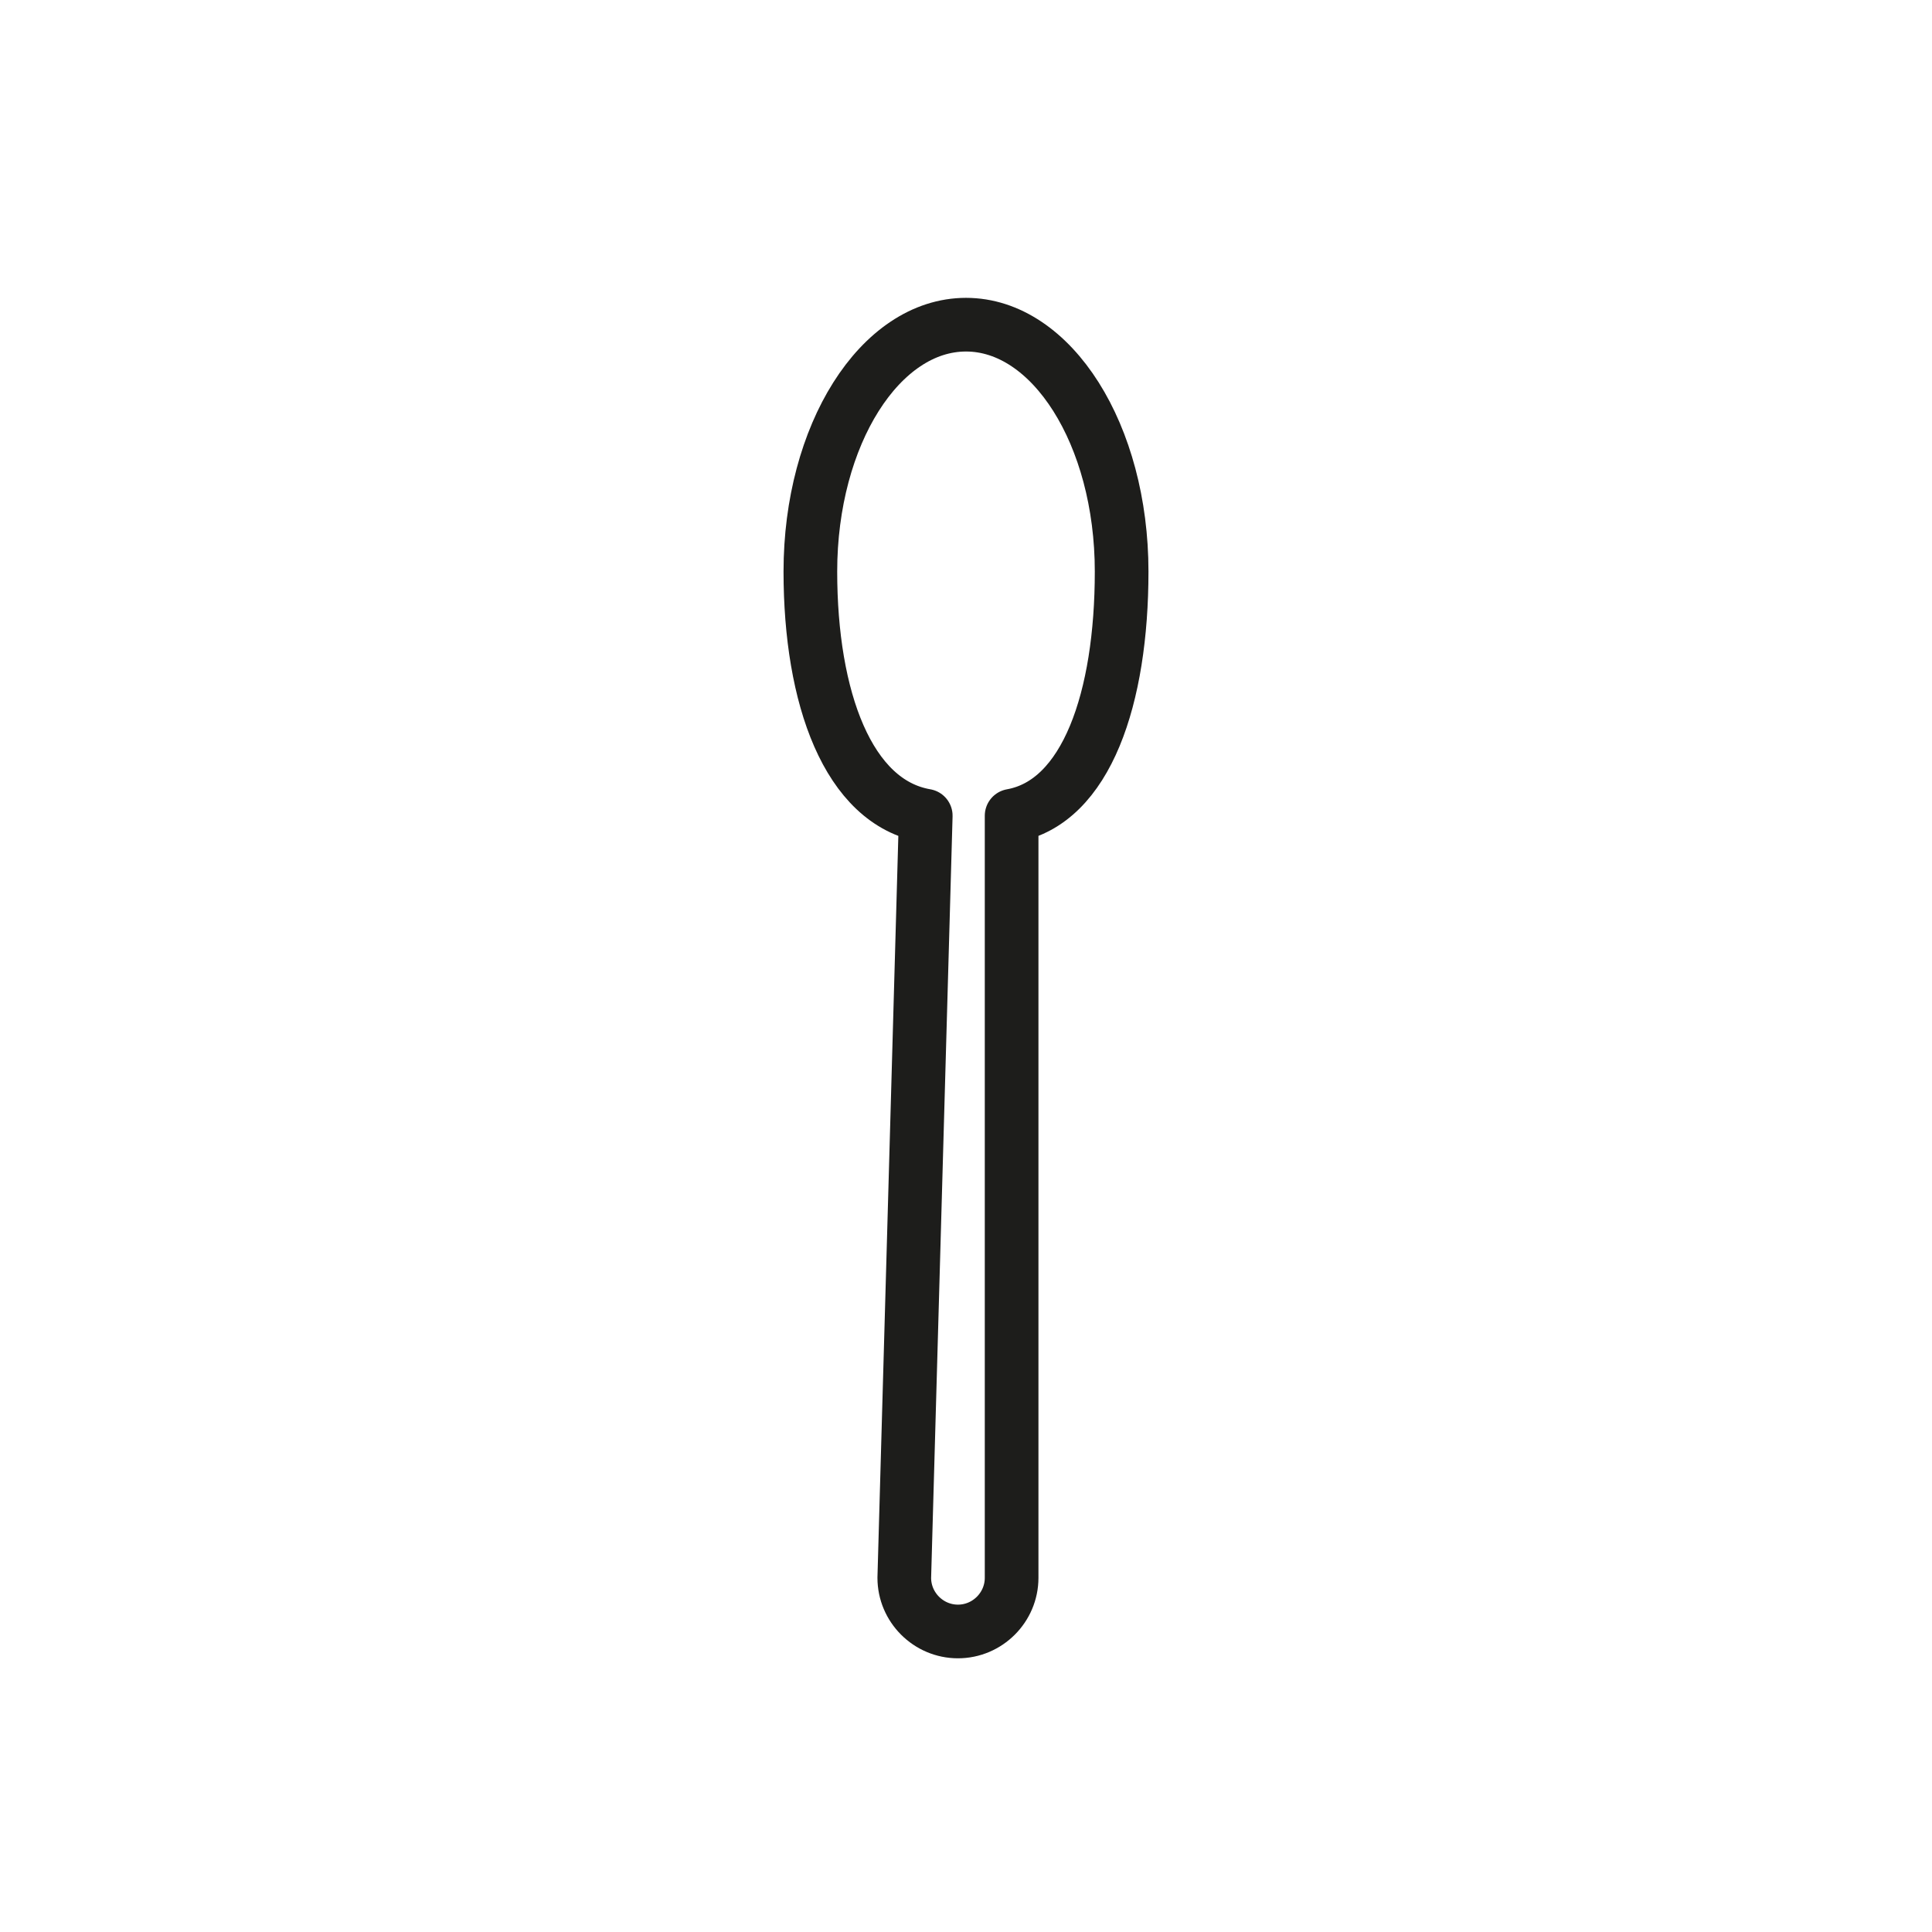<?xml version="1.0" encoding="utf-8"?>
<!-- Generator: Adobe Illustrator 19.1.0, SVG Export Plug-In . SVG Version: 6.00 Build 0)  -->
<svg version="1.1" id="emoji" xmlns="http://www.w3.org/2000/svg" xmlns:xlink="http://www.w3.org/1999/xlink" x="0px" y="0px"
	 viewBox="0 0 72 72" enable-background="new 0 0 72 72" xml:space="preserve">
<path id="_xD83E__xDD44__1_" fill="none" stroke="#1D1D1B" stroke-width="2" stroke-linecap="round" stroke-linejoin="round" stroke-miterlimit="10" d="
	M41.8,21.3c0-5.1-2.6-9.2-5.8-9.2s-5.8,4.1-5.8,9.2c0,4.7,1.4,8.6,4.3,9.1l0,0l-0.8,28.4c0,1.1,0.9,2,2,2s2-0.9,2-2l0-28.4l0,0
	C40.5,29.9,41.8,26,41.8,21.3z"/>
</svg>
